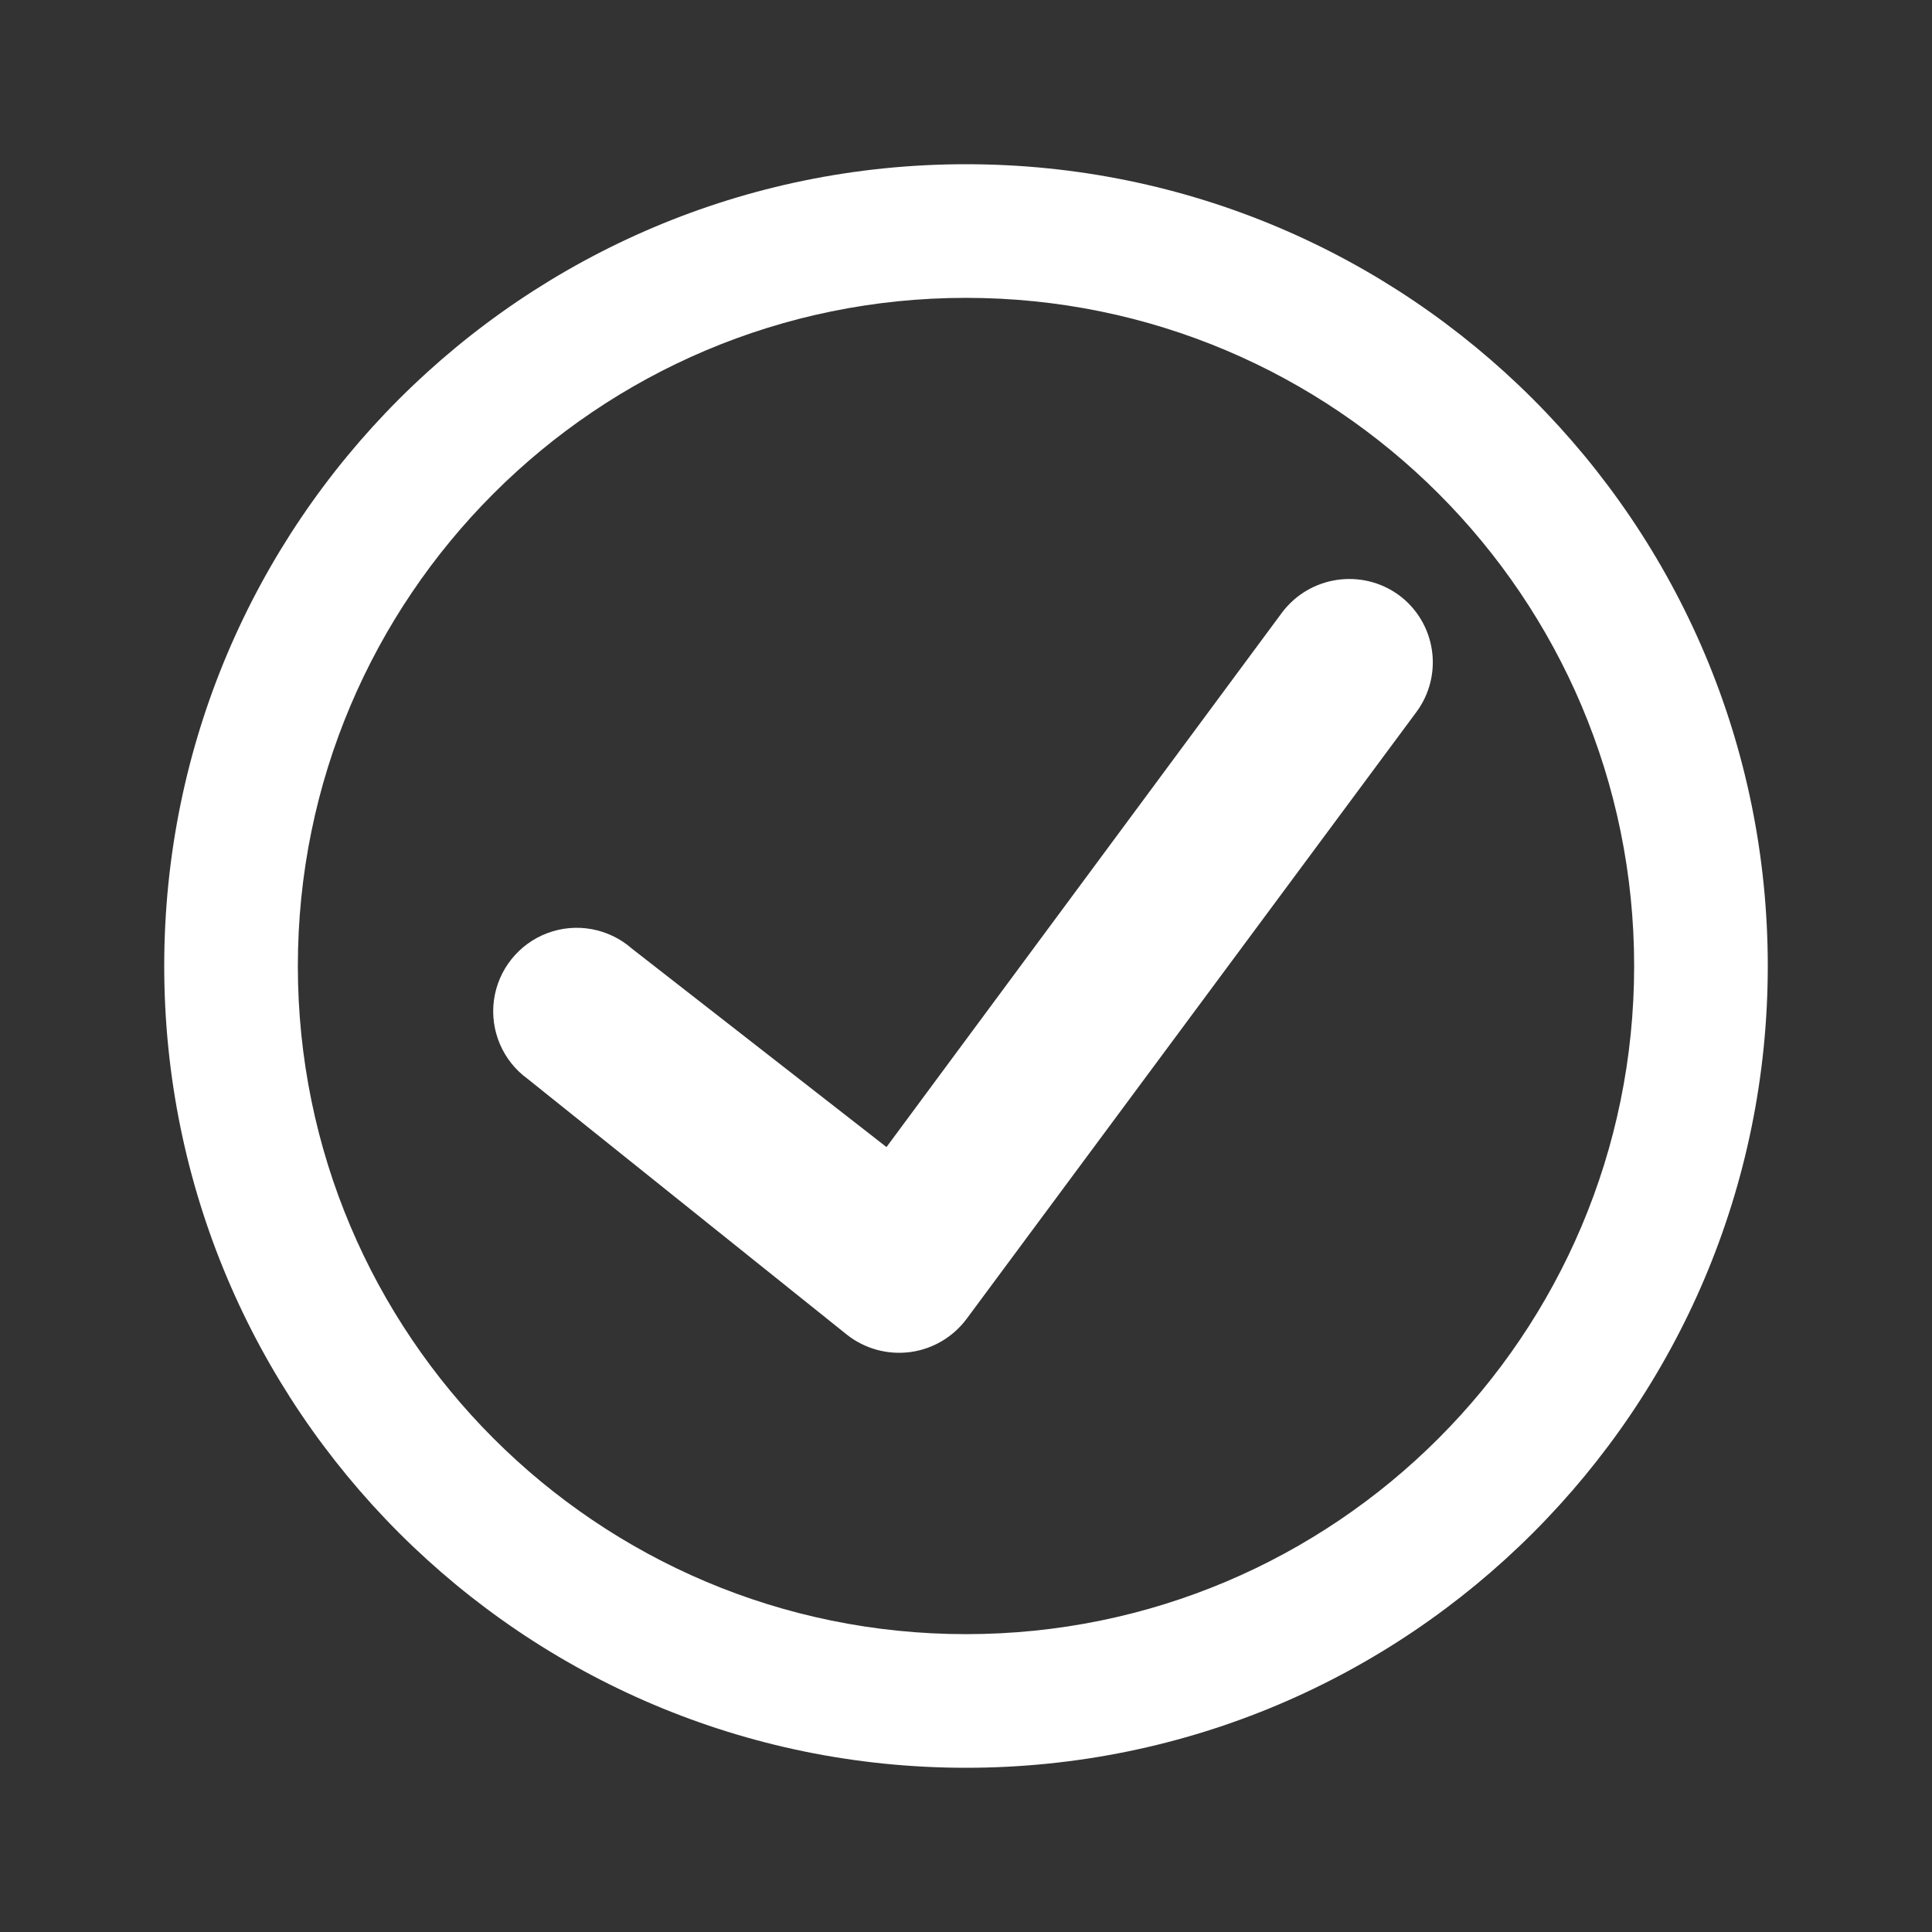 <svg id='Check_Circle_1_Alternate_24' width='24' height='24' viewBox='0 0 24 24'
    xmlns='http://www.w3.org/2000/svg' xmlns:xlink='http://www.w3.org/1999/xlink'>
    <rect x="0" y="0" width="24" height="24" fill="#333333" stroke="none"/>
    <rect width='24' height='24' stroke='none' fill='#000000' opacity='0' />


    <g transform="matrix(0.83 0 0 0.83 12 12)">
        <g style="">
            <g transform="matrix(1 0 0 1 -0.04 0)">
                <path
                    style="stroke: none; stroke-width: 1; stroke-dasharray: none; stroke-linecap: butt; stroke-dashoffset: 0; stroke-linejoin: miter; stroke-miterlimit: 4; fill: rgb(255,255,255); fill-rule: nonzero; opacity: 1;"
                    transform=" translate(-11.96, -12)"
                    d="M 18.48 6.45 C 17.924 6.044 17.144 6.16 16.73 6.71 L 10.81 14.71 L 7 11.74 C 6.654 11.436 6.169 11.346 5.737 11.507 C 5.306 11.668 4.998 12.053 4.935 12.509 C 4.873 12.966 5.067 13.42 5.44 13.69 L 10.22 17.52 C 10.487 17.73 10.829 17.823 11.166 17.778 C 11.503 17.733 11.807 17.553 12.01 17.28 L 18.74 8.2 C 18.938 7.934 19.022 7.599 18.973 7.271 C 18.924 6.943 18.747 6.647 18.48 6.45 Z"
                    stroke-linecap="round" />
            </g>
            <g transform="matrix(1 0 0 1 0 0)">
                <path
                    style="stroke: none; stroke-width: 1; stroke-dasharray: none; stroke-linecap: butt; stroke-dashoffset: 0; stroke-linejoin: miter; stroke-miterlimit: 4; fill: rgb(255,255,255); fill-rule: nonzero; opacity: 1;"
                    transform=" translate(-12, -12)"
                    d="M 12 0 C 5.373 0 0 5.373 0 12 C 0 18.627 5.373 24 12 24 C 18.627 24 24 18.627 24 12 C 24 5.373 18.627 0 12 0 Z M 12 22 C 6.477 22 2 17.523 2 12 C 2 6.477 6.477 2 12 2 C 17.523 2 22 6.477 22 12 C 22 17.523 17.523 22 12 22 Z"
                    stroke-linecap="round" />
            </g>
        </g>
    </g>
</svg>